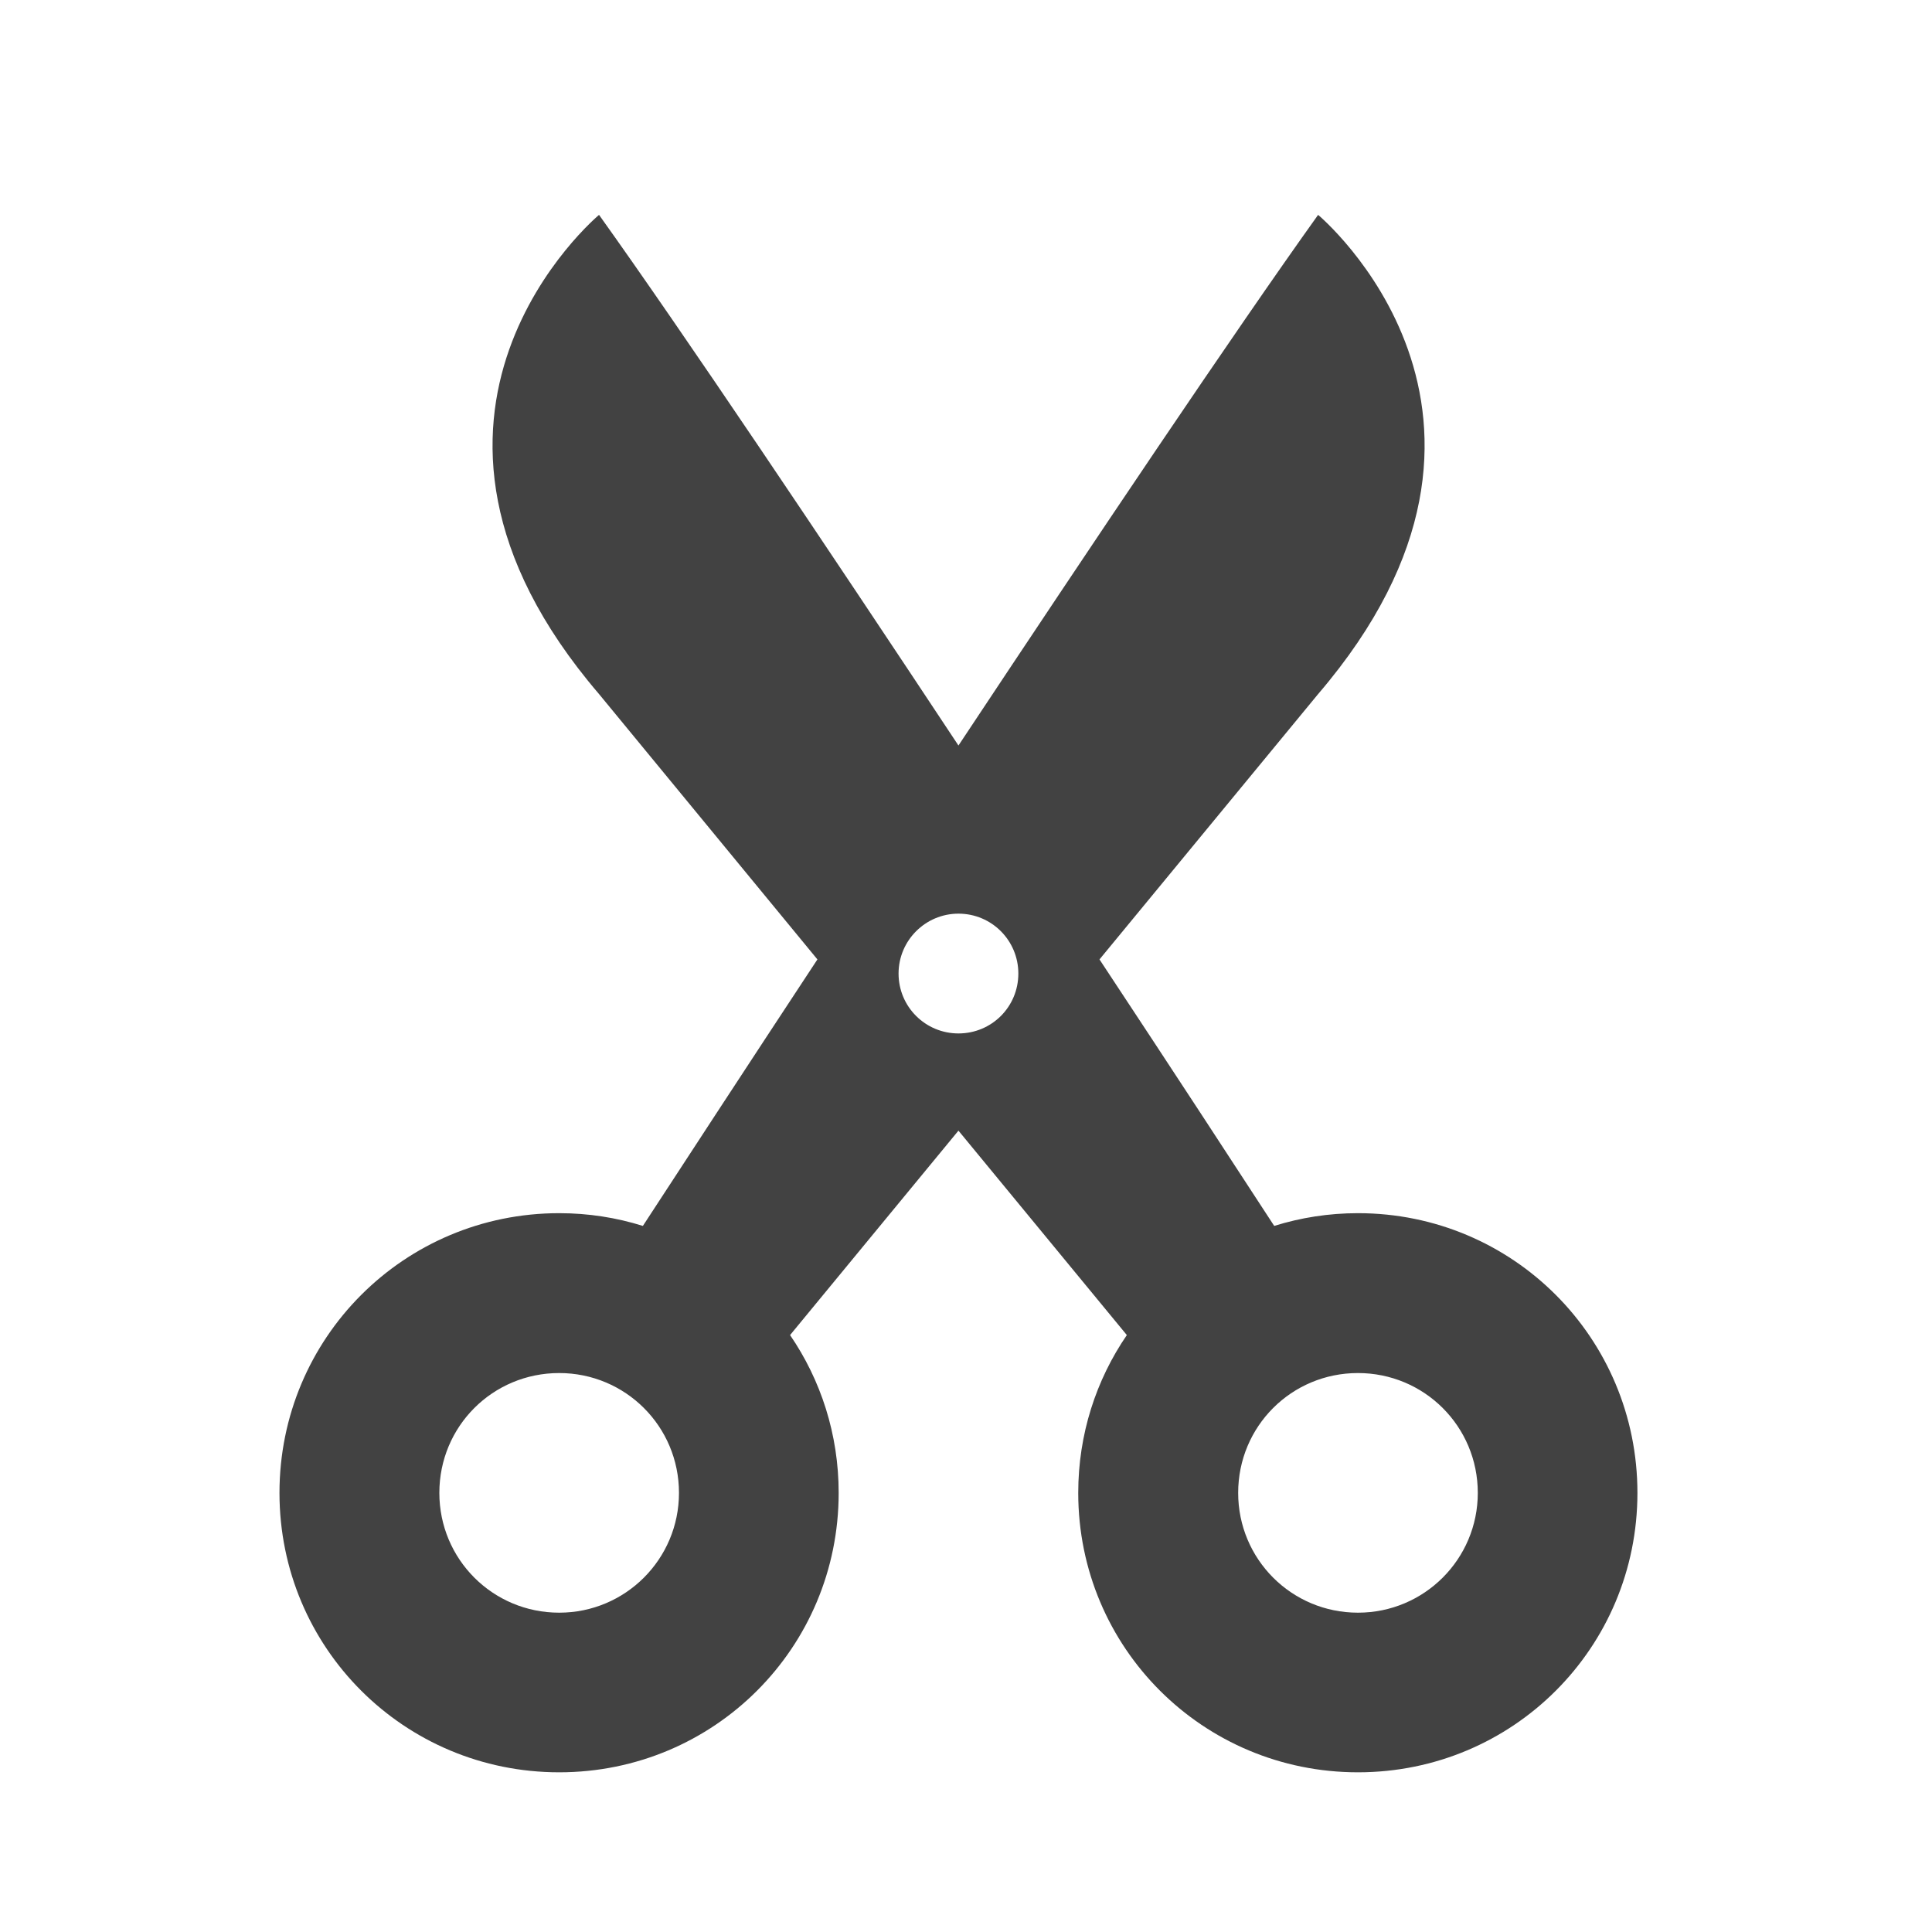 <?xml version="1.0" encoding="UTF-8"?>
<svg xmlns="http://www.w3.org/2000/svg" xmlns:xlink="http://www.w3.org/1999/xlink" width="32px" height="32px" viewBox="0 0 32 32" version="1.1">
<g id="surface1">
<path style=" stroke:none;fill-rule:nonzero;fill:rgb(25.882%,25.882%,25.882%);fill-opacity:1;" d="M 9.922 3.559 C 9.922 3.559 5.953 6.863 9.922 11.496 L 13.539 15.891 C 12.297 17.777 11.293 19.316 10.648 20.305 C 10.211 20.168 9.746 20.094 9.262 20.094 C 6.695 20.094 4.629 22.16 4.629 24.727 C 4.629 27.293 6.695 29.355 9.262 29.355 C 11.828 29.355 13.891 27.293 13.891 24.727 C 13.891 23.754 13.594 22.855 13.086 22.113 L 15.875 18.727 L 18.664 22.113 C 18.156 22.855 17.859 23.754 17.859 24.727 C 17.859 27.293 19.926 29.355 22.492 29.355 C 25.059 29.355 27.121 27.293 27.121 24.727 C 27.121 22.16 25.059 20.094 22.492 20.094 C 22.008 20.094 21.543 20.168 21.105 20.305 C 20.461 19.316 19.457 17.777 18.211 15.891 L 21.832 11.496 C 25.801 6.863 21.832 3.559 21.832 3.559 C 20.438 5.508 18.109 8.98 15.875 12.348 C 13.645 8.98 11.316 5.508 9.922 3.559 Z M 15.875 15.133 C 16.426 15.133 16.867 15.578 16.867 16.125 C 16.867 16.676 16.426 17.117 15.875 17.117 C 15.328 17.117 14.883 16.676 14.883 16.125 C 14.883 15.578 15.328 15.133 15.875 15.133 Z M 9.262 22.742 C 10.359 22.742 11.246 23.625 11.246 24.727 C 11.246 25.824 10.359 26.711 9.262 26.711 C 8.16 26.711 7.277 25.824 7.277 24.727 C 7.277 23.625 8.16 22.742 9.262 22.742 Z M 22.492 22.742 C 23.59 22.742 24.477 23.625 24.477 24.727 C 24.477 25.824 23.59 26.711 22.492 26.711 C 21.391 26.711 20.508 25.824 20.508 24.727 C 20.508 23.625 21.391 22.742 22.492 22.742 Z M 22.492 22.742 "/>
</g>
</svg>
